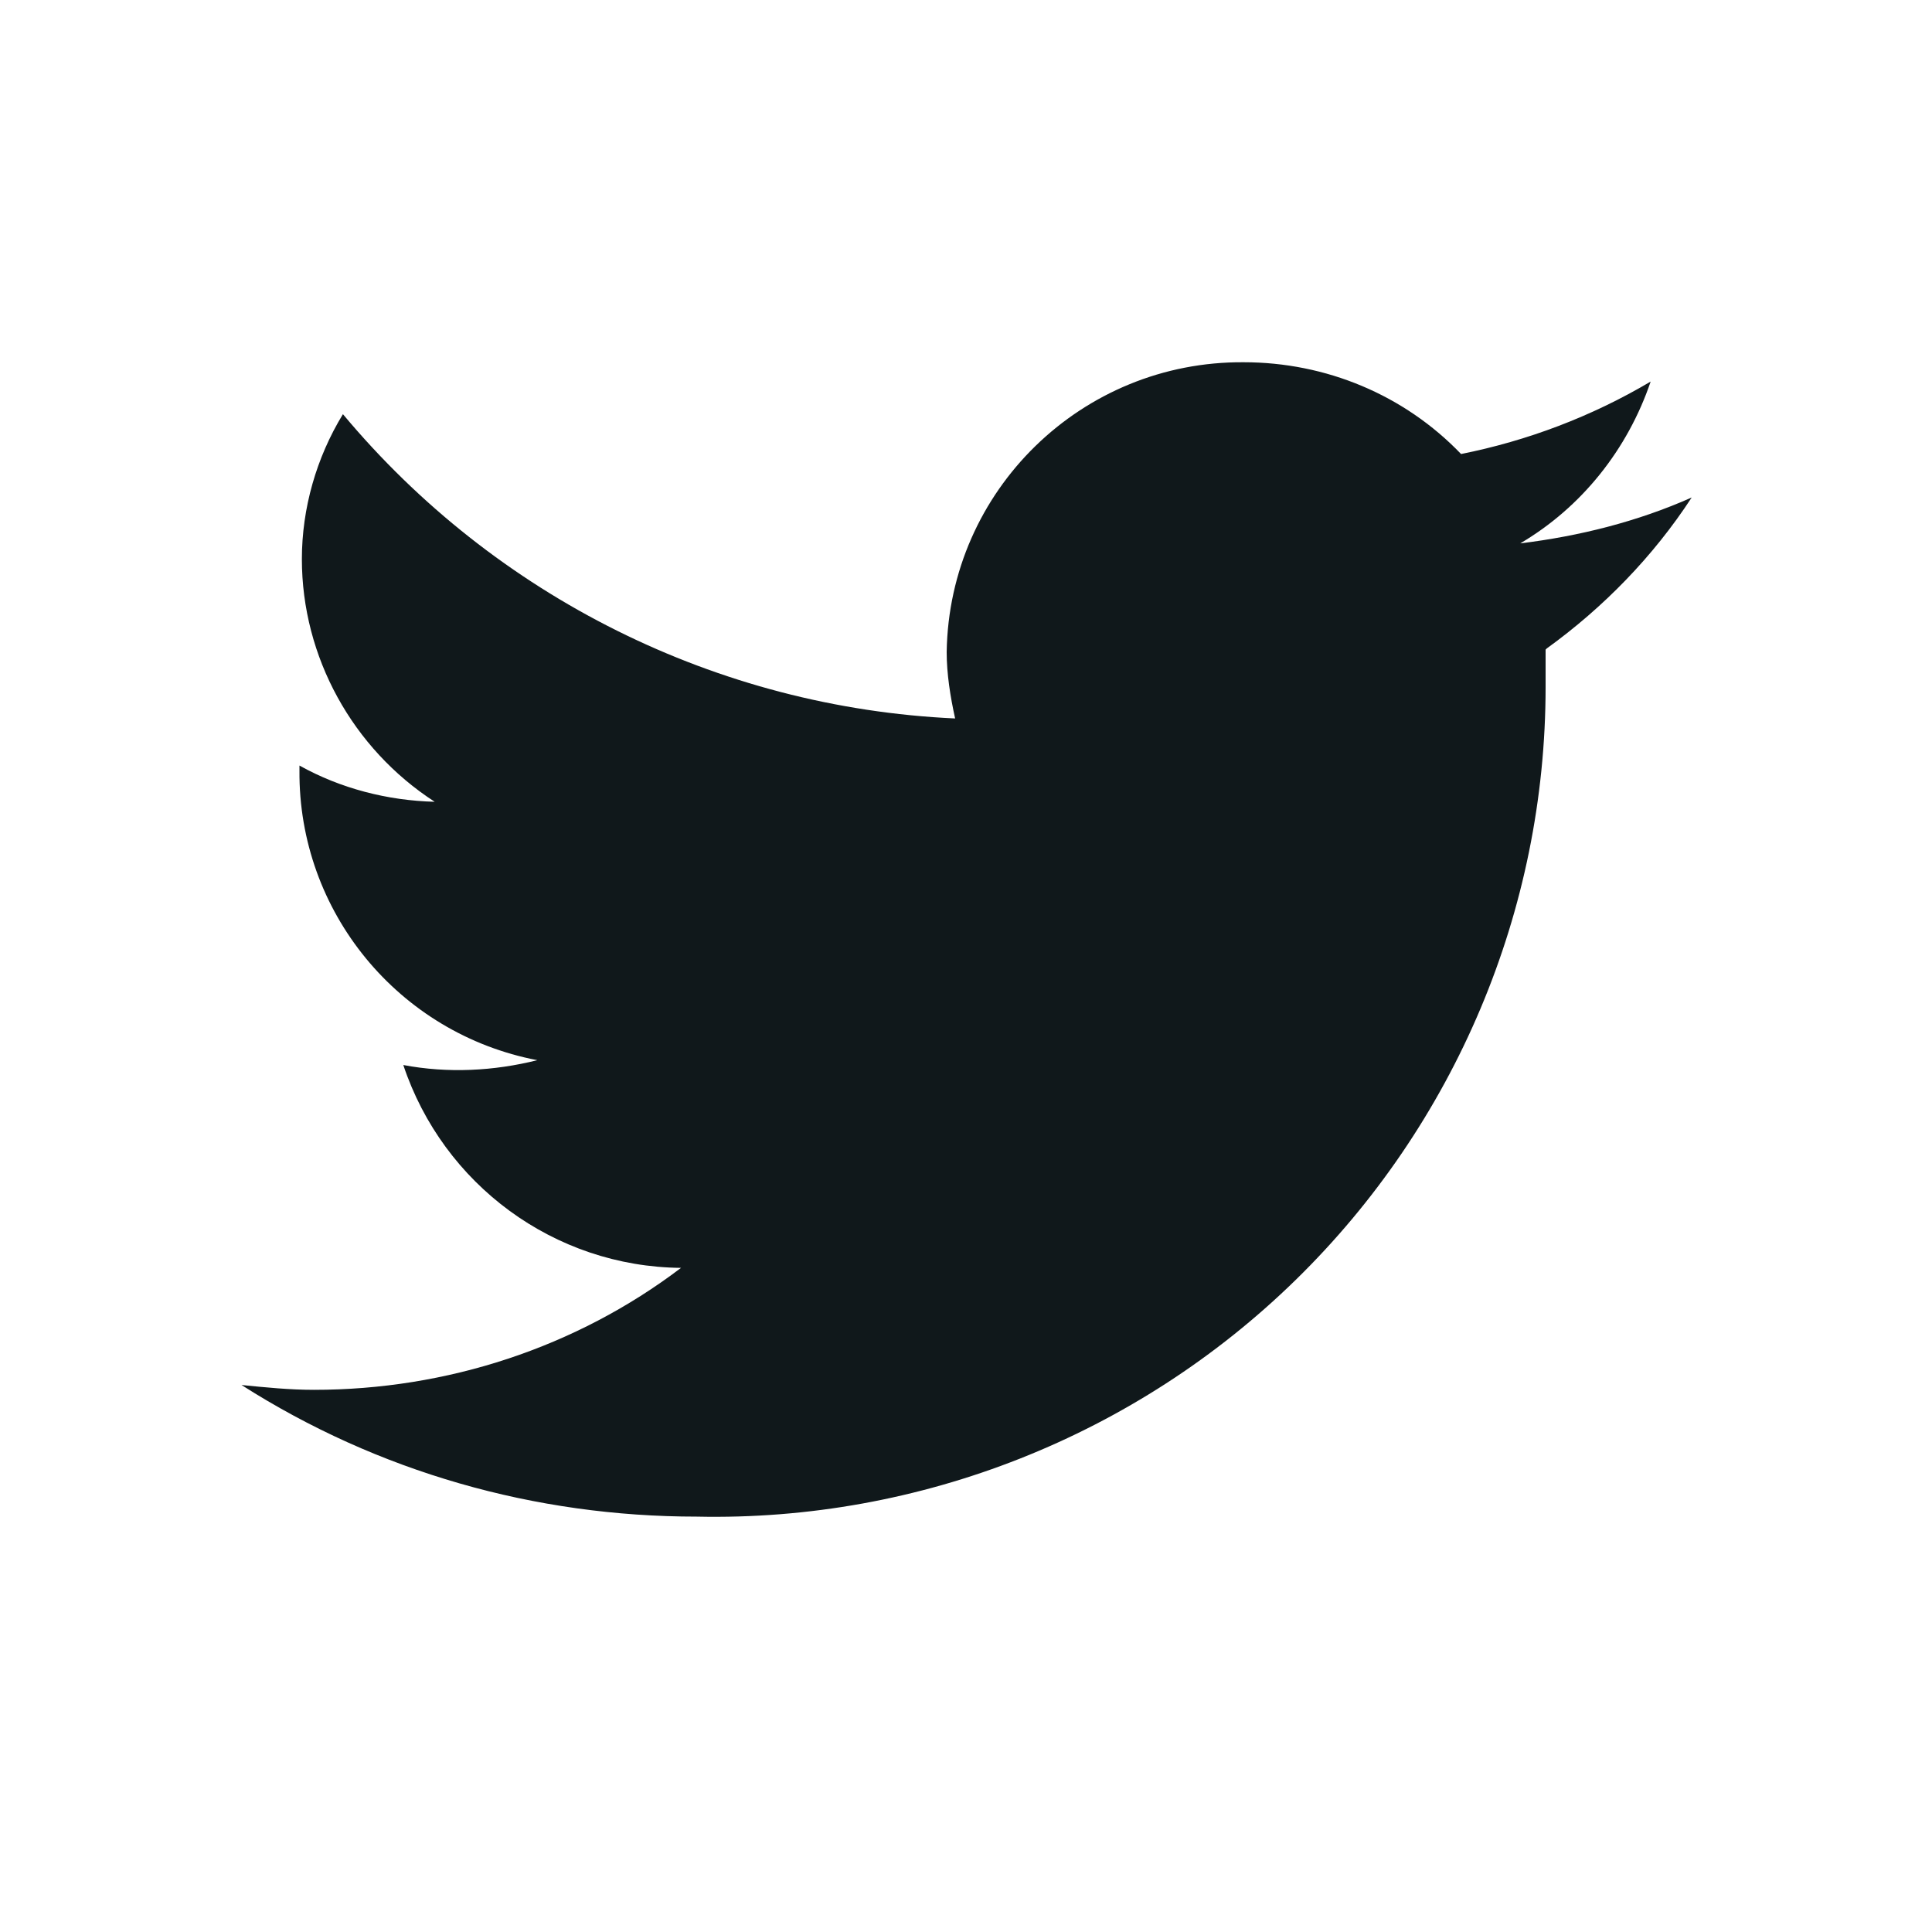 <svg width="16" height="16" viewBox="0 0 16 16" fill="none" xmlns="http://www.w3.org/2000/svg">
<path fill-rule="evenodd" clip-rule="evenodd" d="M12.8 5.38V5.69C12.8 7.54 12.05 9.31 10.73 10.6C9.41 11.89 7.62 12.6 5.77 12.56C4.43 12.56 3.13 12.19 2 11.47C2.2 11.49 2.4 11.51 2.6 11.51C3.7 11.51 4.77 11.16 5.64 10.5C4.59 10.49 3.67 9.81 3.34 8.82C3.71 8.89 4.09 8.87 4.45 8.78C3.3 8.56 2.47 7.55 2.48 6.38V6.34C2.82 6.53 3.21 6.63 3.6 6.64C2.92 6.2 2.5 5.44 2.5 4.63C2.5 4.21 2.62 3.79 2.84 3.43C4.1 4.94 5.94 5.86 7.91 5.95C7.87 5.77 7.84 5.58 7.84 5.4C7.86 4.06 8.96 2.99 10.3 3C10.98 3 11.63 3.27 12.1 3.76C12.65 3.65 13.18 3.45 13.67 3.16C13.48 3.72 13.1 4.2 12.59 4.5C13.08 4.44 13.56 4.32 14.01 4.12C13.69 4.61 13.28 5.03 12.81 5.37L12.8 5.38Z" fill="#10181B"/>
</svg>
